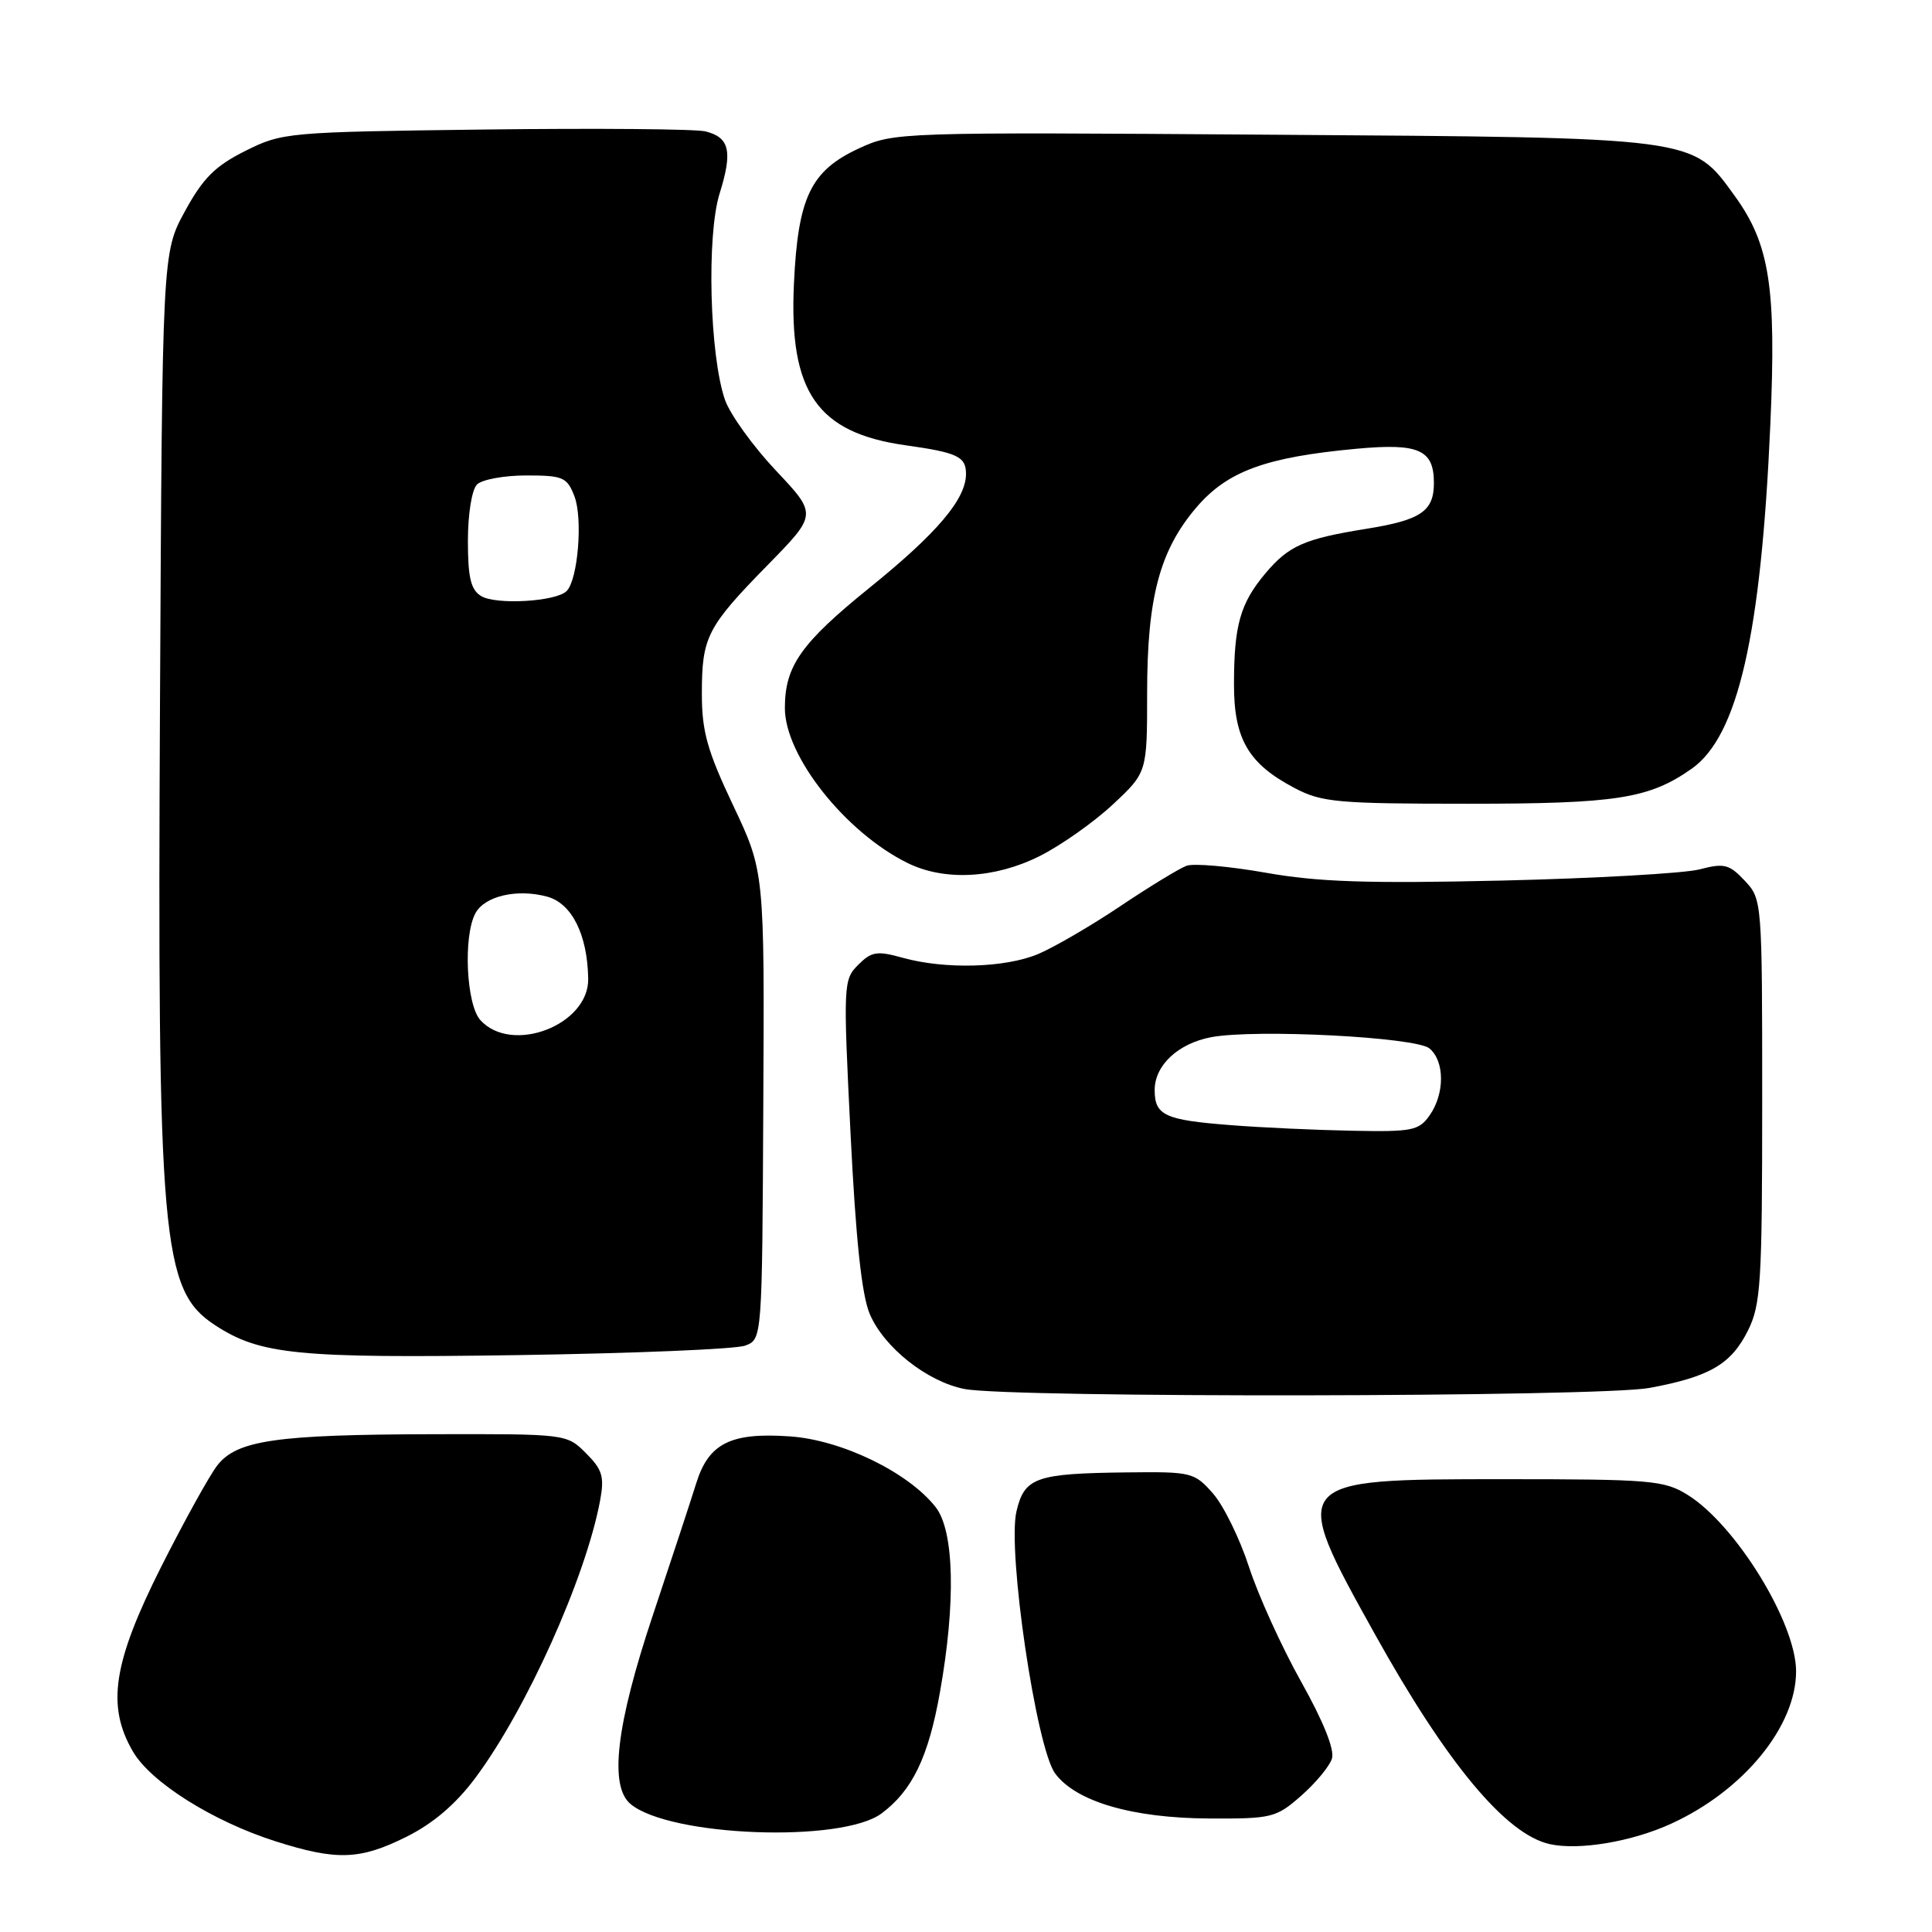 <?xml version="1.0" encoding="UTF-8" standalone="no"?>
<!DOCTYPE svg PUBLIC "-//W3C//DTD SVG 1.1//EN" "http://www.w3.org/Graphics/SVG/1.1/DTD/svg11.dtd" >
<svg xmlns="http://www.w3.org/2000/svg" xmlns:xlink="http://www.w3.org/1999/xlink" version="1.1" viewBox="0 0 256 256">
 <g >
 <path fill="currentColor"
d=" M 53.86 243.38 C 57.38 241.63 60.38 239.07 62.95 235.63 C 69.73 226.57 77.63 209.00 79.52 198.81 C 80.10 195.67 79.82 194.73 77.65 192.56 C 75.09 190.00 75.07 190.00 57.30 190.04 C 36.61 190.09 31.41 190.84 28.81 194.15 C 27.79 195.44 24.44 201.50 21.36 207.60 C 14.97 220.31 14.09 226.03 17.61 232.08 C 19.98 236.16 28.19 241.33 36.50 243.98 C 44.62 246.56 47.69 246.46 53.86 243.38 Z  M 221.46 241.64 C 231.04 237.26 238.01 228.73 237.99 221.43 C 237.97 214.99 229.97 202.00 223.59 198.06 C 220.51 196.15 218.72 196.00 199.20 196.00 C 170.82 196.00 170.78 196.04 182.16 216.50 C 191.71 233.67 199.56 243.09 205.37 244.36 C 209.25 245.21 216.26 244.03 221.46 241.64 Z  M 116.81 240.29 C 120.88 237.26 123.02 232.84 124.54 224.27 C 126.67 212.35 126.45 202.84 123.97 199.69 C 120.35 195.08 111.52 190.80 104.67 190.33 C 96.83 189.78 93.91 191.24 92.26 196.52 C 91.58 198.71 88.99 206.58 86.51 214.01 C 81.64 228.59 80.69 236.67 83.56 239.05 C 88.76 243.37 111.54 244.22 116.81 240.29 Z  M 172.42 237.94 C 174.34 236.25 176.17 234.04 176.49 233.02 C 176.86 231.85 175.36 228.10 172.41 222.84 C 169.84 218.25 166.73 211.42 165.51 207.66 C 164.29 203.90 162.14 199.51 160.74 197.91 C 158.26 195.09 157.91 195.00 149.34 195.10 C 137.25 195.24 135.75 195.76 134.69 200.25 C 133.45 205.48 137.30 231.58 139.81 234.99 C 142.56 238.72 150.04 240.91 160.22 240.96 C 168.54 241.00 169.09 240.86 172.42 237.94 Z  M 218.55 183.91 C 226.55 182.43 229.39 180.77 231.62 176.29 C 233.32 172.86 233.50 169.95 233.50 145.83 C 233.50 119.34 233.48 119.14 231.19 116.70 C 229.13 114.51 228.47 114.34 225.19 115.20 C 223.16 115.72 211.38 116.39 199.00 116.68 C 181.24 117.09 174.65 116.87 167.72 115.64 C 162.89 114.79 158.16 114.37 157.22 114.72 C 156.27 115.07 152.31 117.48 148.42 120.09 C 144.53 122.70 139.63 125.54 137.55 126.42 C 133.17 128.25 125.22 128.47 119.61 126.91 C 116.20 125.96 115.48 126.08 113.71 127.85 C 111.75 129.81 111.72 130.44 112.70 150.18 C 113.40 164.30 114.18 171.60 115.25 174.12 C 117.14 178.56 122.87 183.09 127.81 184.05 C 133.98 185.25 211.95 185.13 218.55 183.91 Z  M 98.74 178.30 C 100.99 177.46 100.99 177.46 101.14 146.48 C 101.30 115.50 101.30 115.50 97.15 106.73 C 93.71 99.46 93.00 96.93 93.00 91.92 C 93.00 84.39 93.67 83.09 101.76 74.83 C 108.29 68.16 108.29 68.16 102.79 62.33 C 99.77 59.12 96.75 54.92 96.07 53.00 C 94.03 47.15 93.61 31.23 95.35 25.65 C 97.10 20.05 96.68 18.21 93.48 17.41 C 92.22 17.09 79.10 16.98 64.34 17.16 C 38.04 17.49 37.40 17.55 32.50 20.00 C 28.50 22.00 26.90 23.60 24.50 28.00 C 21.50 33.50 21.50 33.50 21.20 93.00 C 20.84 164.54 21.41 170.95 28.49 175.59 C 34.47 179.50 39.38 179.99 68.50 179.56 C 83.90 179.33 97.51 178.77 98.74 178.30 Z  M 137.71 113.46 C 140.52 112.06 144.88 108.99 147.41 106.64 C 152.00 102.36 152.00 102.36 152.00 91.86 C 152.00 79.17 153.66 72.93 158.55 67.21 C 162.65 62.43 167.72 60.57 179.77 59.46 C 188.01 58.70 190.00 59.59 190.00 64.00 C 190.00 67.73 188.28 68.91 181.11 70.06 C 172.83 71.39 170.76 72.30 167.66 75.99 C 164.34 79.94 163.51 82.86 163.51 90.68 C 163.50 97.93 165.42 101.21 171.56 104.43 C 175.14 106.31 177.23 106.50 194.50 106.50 C 214.20 106.50 218.49 105.83 224.13 101.88 C 230.29 97.56 233.35 84.19 234.58 56.23 C 235.38 38.02 234.50 32.36 229.84 25.93 C 224.18 18.12 225.06 18.24 168.50 17.85 C 118.99 17.50 118.45 17.52 113.82 19.66 C 107.42 22.62 105.73 26.13 105.20 37.61 C 104.53 51.94 108.26 57.34 119.98 59.00 C 126.89 59.97 128.00 60.50 128.00 62.81 C 127.99 66.14 124.18 70.64 115.22 77.88 C 106.13 85.23 104.00 88.25 104.00 93.83 C 104.00 100.17 112.02 110.29 120.25 114.35 C 125.13 116.76 131.77 116.42 137.71 113.46 Z  M 163.00 149.08 C 154.34 148.41 153.00 147.79 153.00 144.44 C 153.00 141.16 156.10 138.26 160.50 137.43 C 166.40 136.33 187.59 137.42 189.41 138.92 C 191.44 140.61 191.45 144.91 189.44 147.78 C 188.02 149.81 187.14 149.99 179.19 149.83 C 174.41 149.74 167.12 149.41 163.00 149.08 Z  M 63.65 135.17 C 61.78 133.10 61.36 124.07 62.99 121.02 C 64.22 118.72 68.52 117.73 72.50 118.81 C 75.77 119.70 77.84 123.83 77.94 129.68 C 78.05 135.82 67.81 139.76 63.65 135.17 Z  M 63.75 78.98 C 62.38 78.14 62.00 76.53 62.00 71.65 C 62.00 68.12 62.52 64.88 63.20 64.20 C 63.86 63.54 66.80 63.00 69.72 63.00 C 74.61 63.00 75.14 63.23 76.11 65.75 C 77.25 68.69 76.58 76.82 75.08 78.32 C 73.68 79.72 65.71 80.18 63.75 78.98 Z "/>
</g>
</svg>